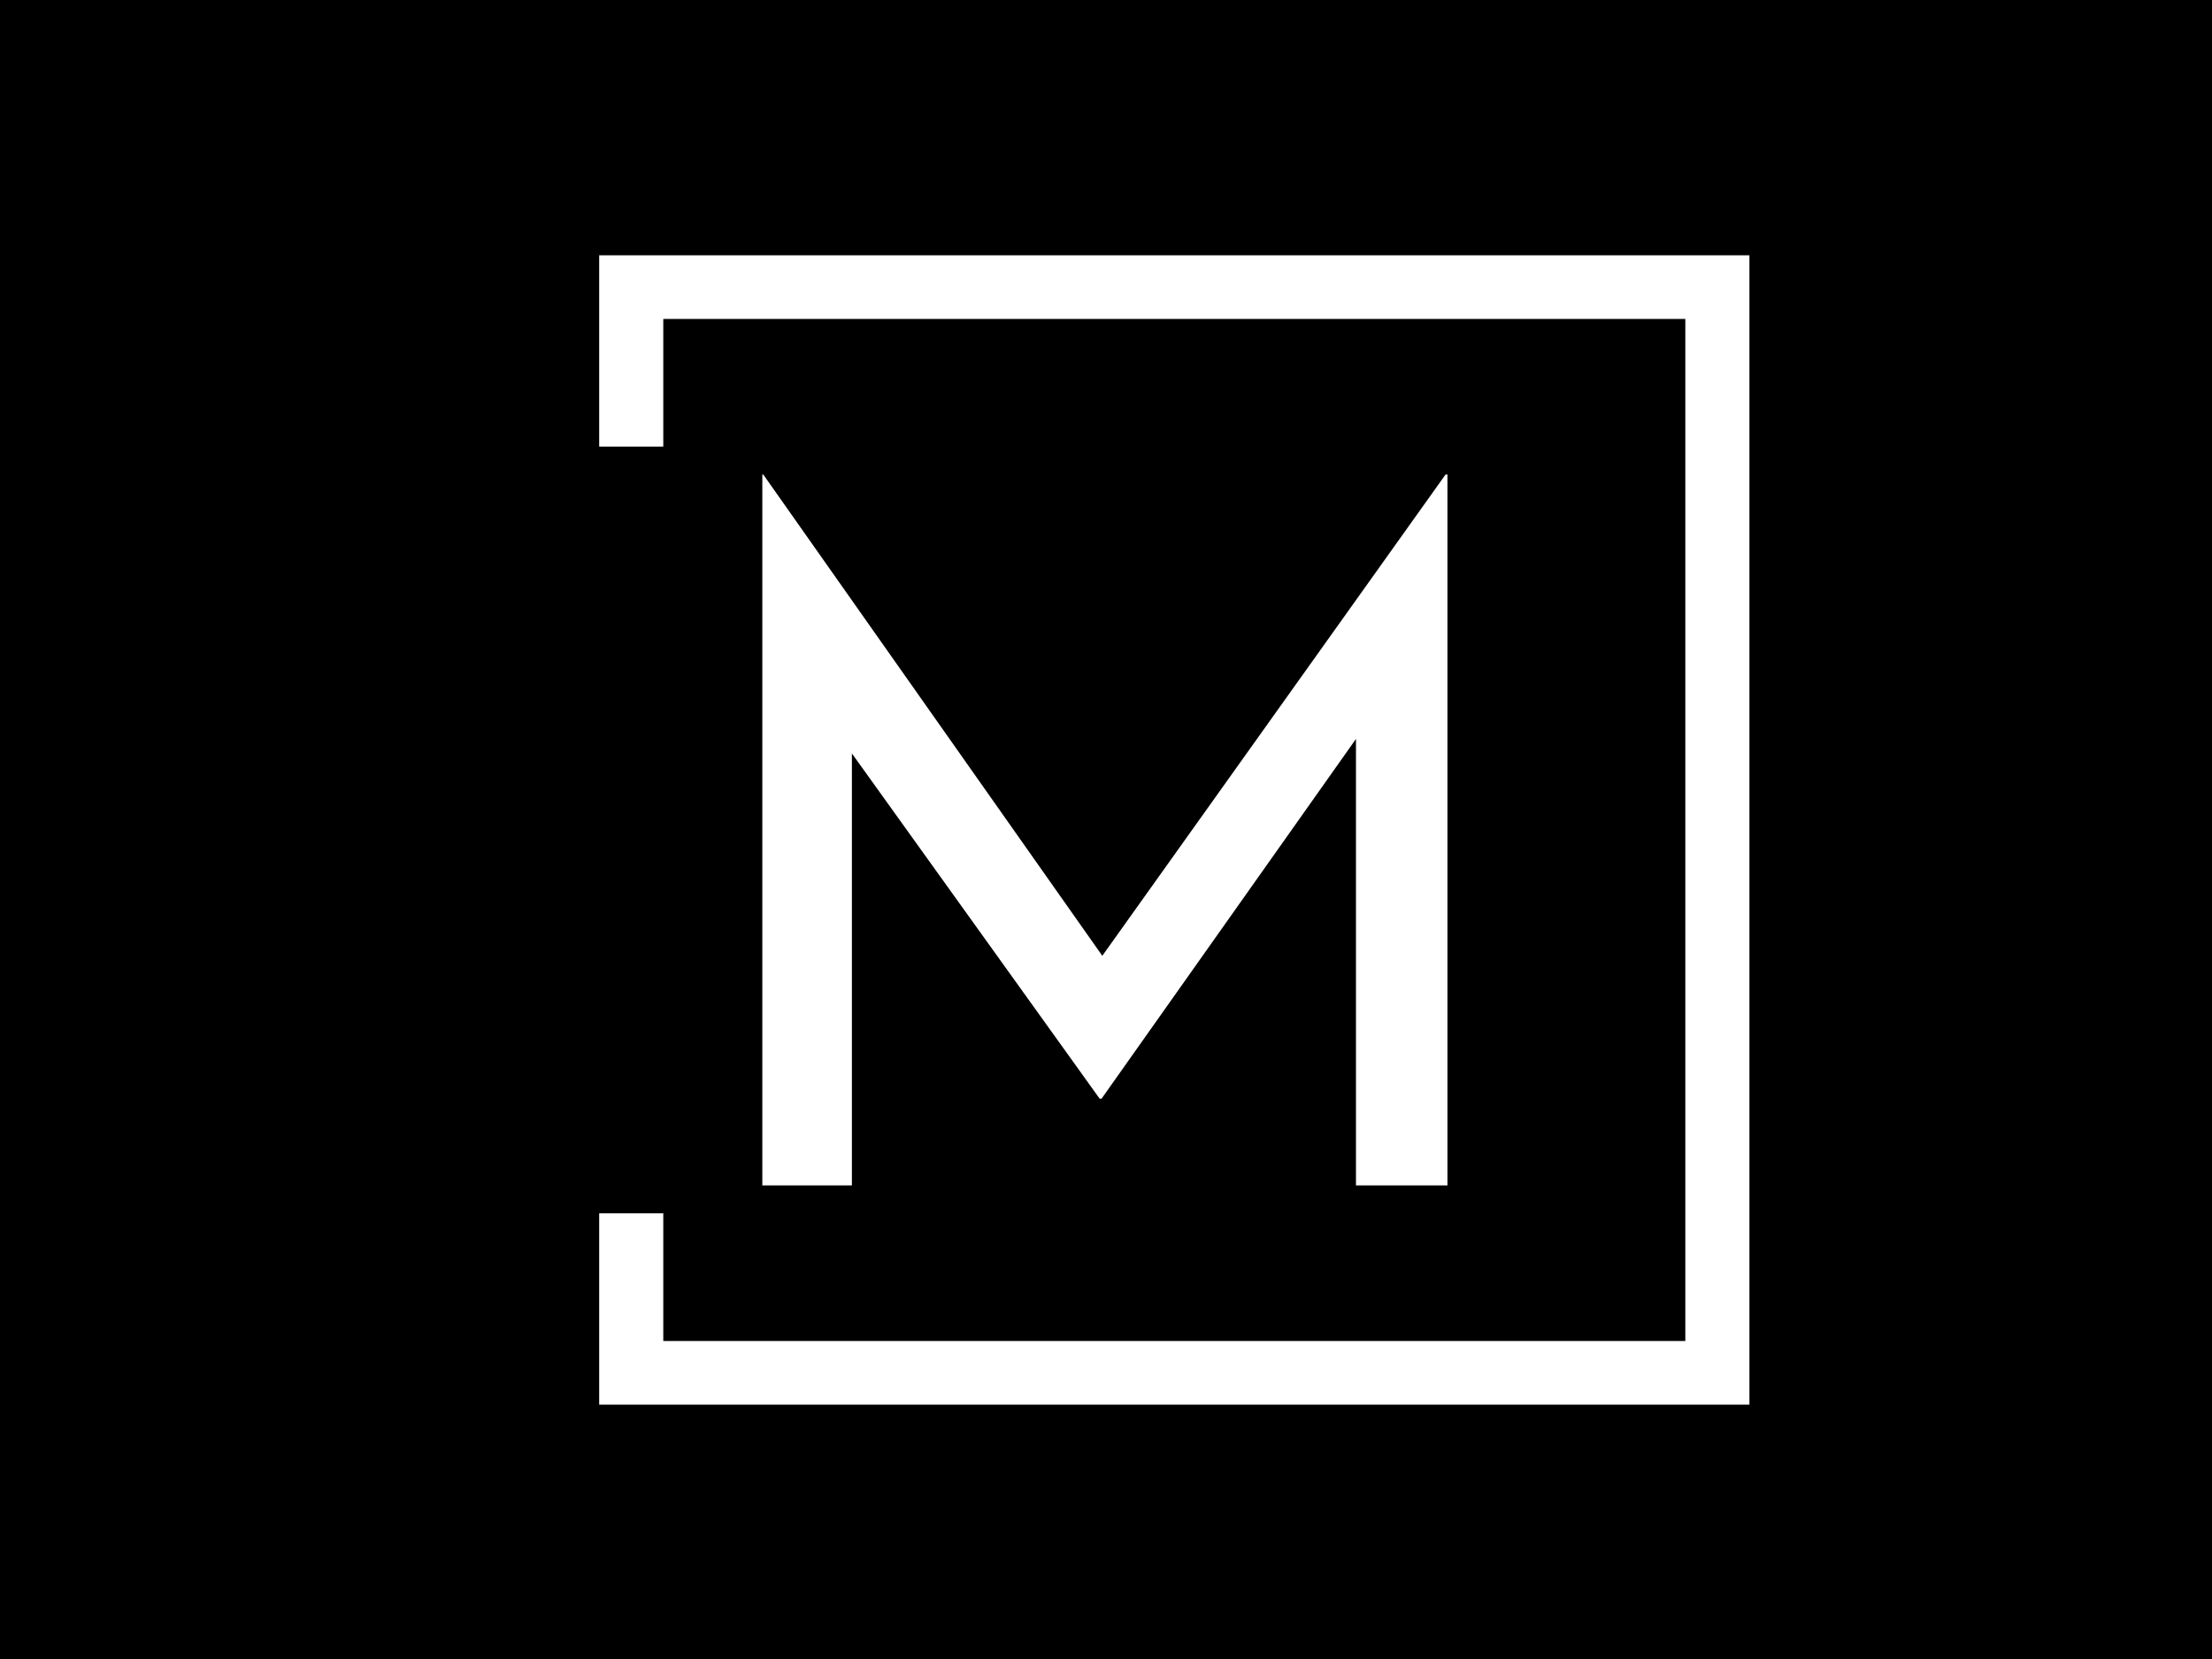 <svg xmlns="http://www.w3.org/2000/svg" version="1.1" xmlns:xlink="http://www.w3.org/1999/xlink" xmlns:svgjs="http://svgjs.dev/svgjs" width="1000" height="750" viewBox="0 0 1000 750"><rect width="1000" height="750" fill="#000000"></rect><g transform="matrix(0.834,0,0,0.834,82.495,115.419)"><svg viewBox="0 0 396 247" data-background-color="#ffffff" preserveAspectRatio="xMidYMid meet" height="623" width="1000" xmlns="http://www.w3.org/2000/svg" xmlns:xlink="http://www.w3.org/1999/xlink"><g id="tight-bounds" transform="matrix(1,0,0,1,0.24,-0.1)"><svg viewBox="0 0 395.52 247.2" height="247.2" width="395.52"><g><svg></svg></g><g><svg viewBox="0 0 395.52 247.2" height="247.2" width="395.52"><g transform="matrix(1,0,0,1,124.14,47.215)"><svg viewBox="0 0 147.24 152.77" height="152.77" width="147.24"><g><svg viewBox="0 0 147.24 152.77" height="152.77" width="147.24"><g><svg viewBox="0 0 147.24 152.77" height="152.77" width="147.24"><g><svg viewBox="0 0 147.24 152.77" height="152.77" width="147.24"><g><svg viewBox="0 0 147.24 152.77" height="152.77" width="147.24"><g><svg viewBox="0 0 147.24 152.77" height="152.77" width="147.24"><g transform="matrix(1,0,0,1,0,0)"><svg width="147.24" viewBox="5.2 -37.3 35.95 37.3" height="152.77" data-palette-color="#ca3433"><path d="M9.9 0L5.2 0 5.2-37.3 5.25-37.3 24.2-10.4 22.15-10.8 41.05-37.3 41.15-37.3 41.15 0 36.35 0 36.35-26.3 36.65-23.85 23-4.55 22.9-4.55 9.05-23.85 9.9-26.1 9.9 0Z" opacity="1" transform="matrix(1,0,0,1,0,0)" fill="#ffffff" class="undefined-text-0" data-fill-palette-color="primary" id="text-0"></path></svg></g></svg></g></svg></g></svg></g></svg></g></svg></g></svg></g><path d="M89.079 41.215L89.079 0 336.279 0 336.279 247.2 89.079 247.2 89.079 205.985 102.856 205.985 102.856 233.423 322.502 233.423 322.502 13.777 102.856 13.777 102.856 41.215Z" fill="#ffffff" stroke="transparent" data-fill-palette-color="primary"></path></svg></g><defs></defs></svg><rect width="395.52" height="247.2" fill="none" stroke="none" visibility="hidden"></rect></g></svg></g></svg>